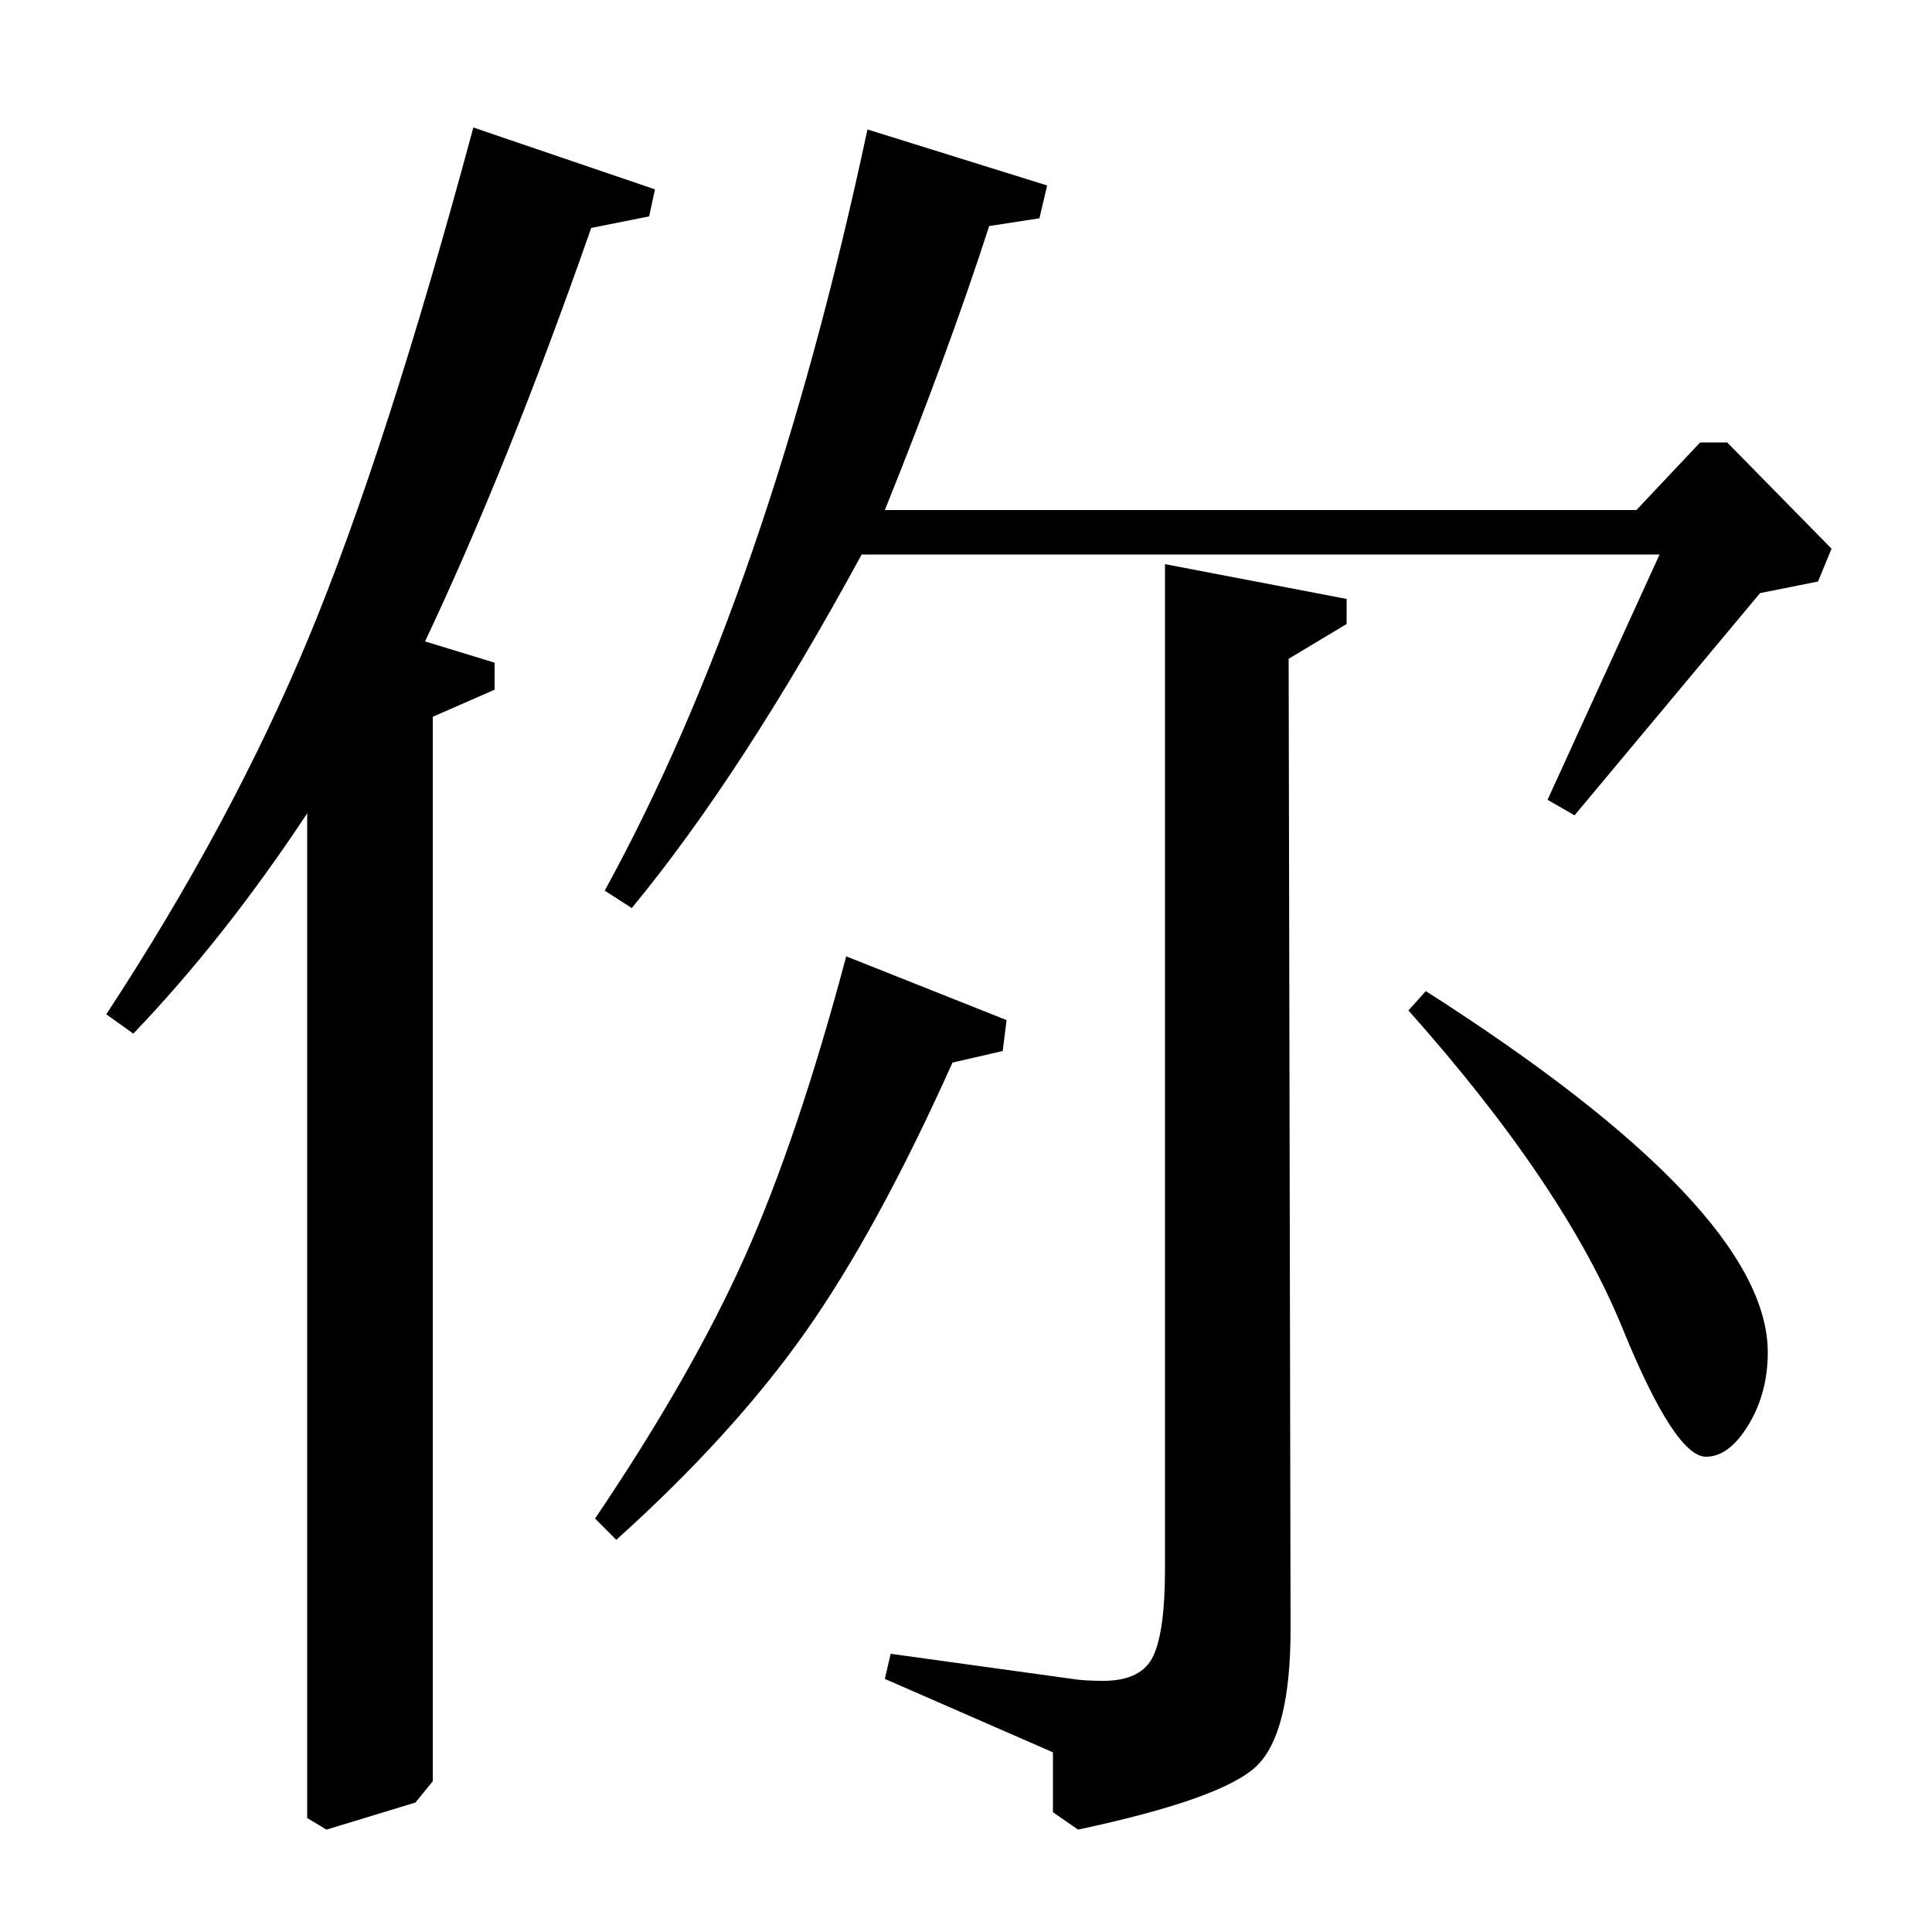 <?xml version="1.0" standalone="no"?>
<!DOCTYPE svg PUBLIC "-//W3C//DTD SVG 1.1//EN" "http://www.w3.org/Graphics/SVG/1.1/DTD/svg11.dtd" >
<svg xmlns="http://www.w3.org/2000/svg" xmlns:xlink="http://www.w3.org/1999/xlink" version="1.1" viewBox="0 -140 1000 1000">
  <g transform="matrix(1 0 0 -1 0 860)">
   <path fill="currentColor"
d="M847 736l33 35h14l54 -55l-7 -17l-30 -6l-96 -115l-14 8l58 127h-413q-62 -114 -119 -183l-14 9q85 155 136 394l93 -29l-4 -17l-26 -4q-21 -65 -54 -147h389zM667 659l1 -502q0 -54 -17.5 -71t-92.5 -33l-13 9v31l-87 38l3 13l94 -13q6 -1 16 -1q20 0 26 13t6 45v520
l94 -18v-13zM159 59v520q-43 -65 -90 -114l-14 10q65 99 105 195.5t85 263.5l94 -32l-3 -14l-30 -6q-43 -123 -86 -214l36 -11v-14l-32 -14v-551l-9 -11l-46 -14zM521 472l-2 -16l-26 -6q-39 -87 -76.5 -140t-97.5 -107l-11 11q50 74 77.5 135.5t52.5 155.5zM729 477l9 10
q177 -113 177 -187q0 -21 -10 -37.5t-22 -16.5q-16 0 -43 66q-30 74 -111 165z" />
  </g>

</svg>
